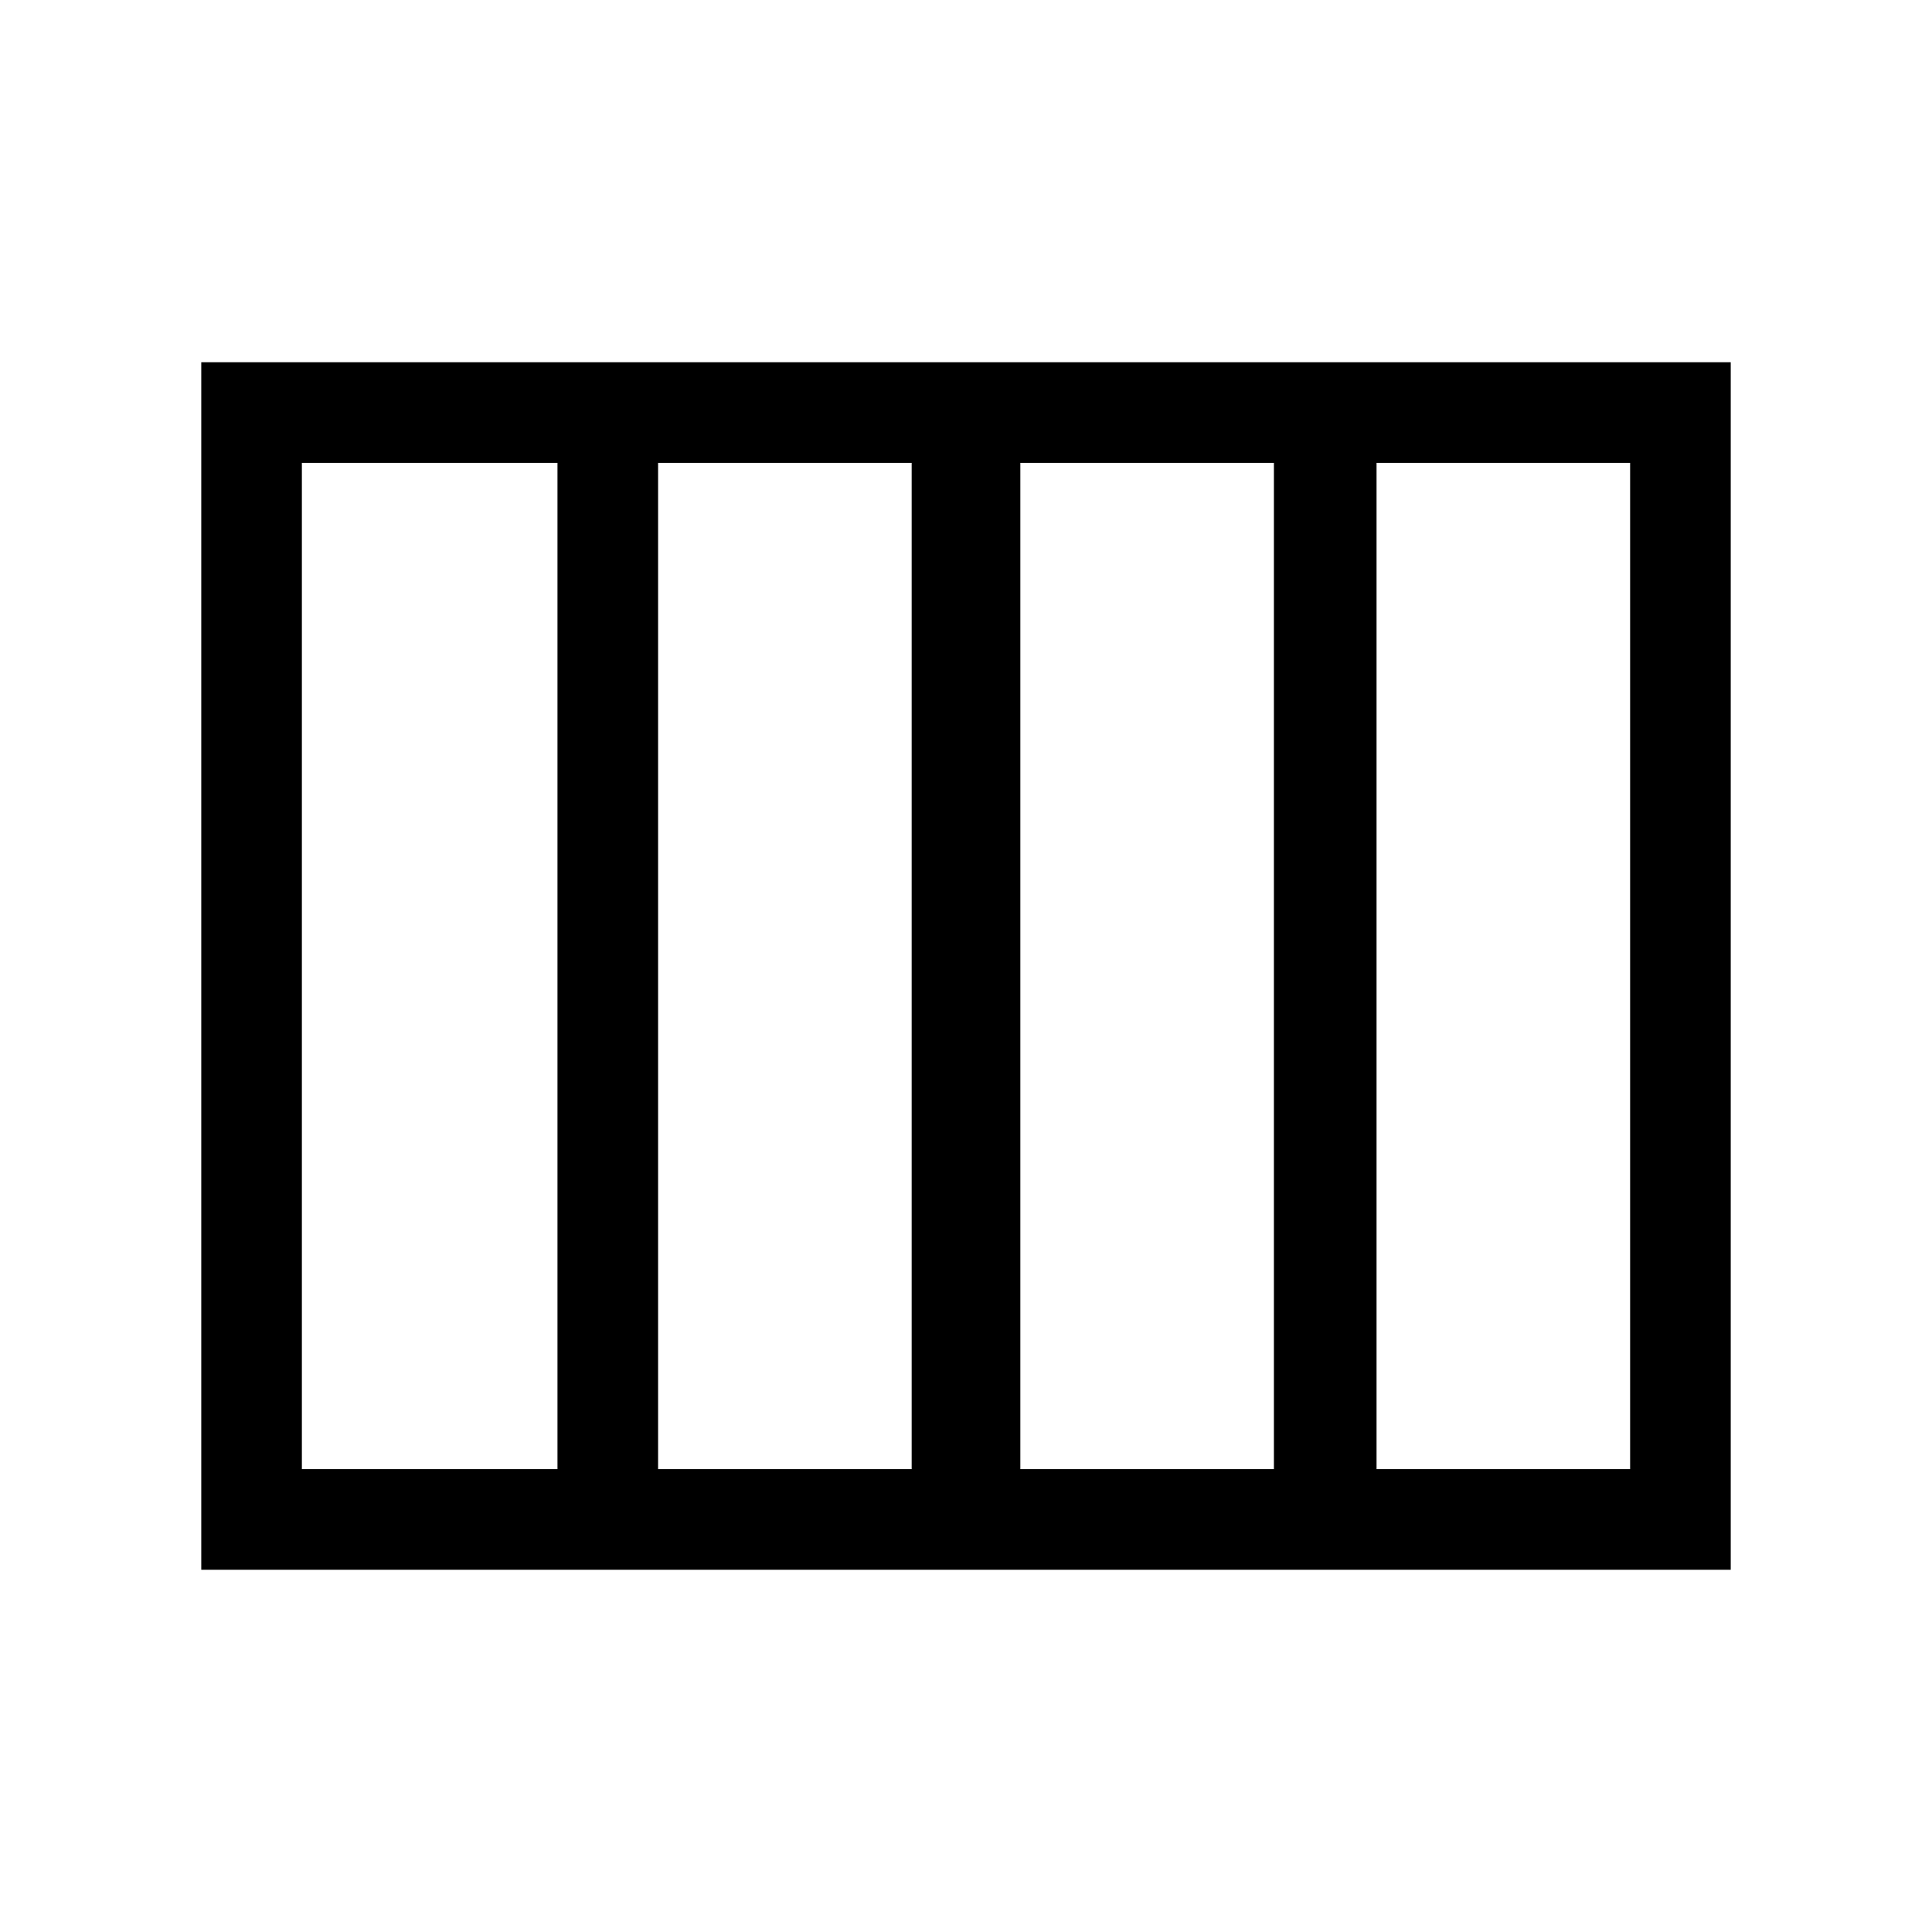 <svg xmlns="http://www.w3.org/2000/svg" height="40" width="40"><path d="M21.125 30.417H26.375V9.583H21.125ZM13.625 30.417H18.875V9.583H13.625ZM6.25 30.417H11.542V9.583H6.25ZM28.5 30.417H33.75V9.583H28.5ZM4.167 32.5V7.5H35.833V32.5Z"/></svg>